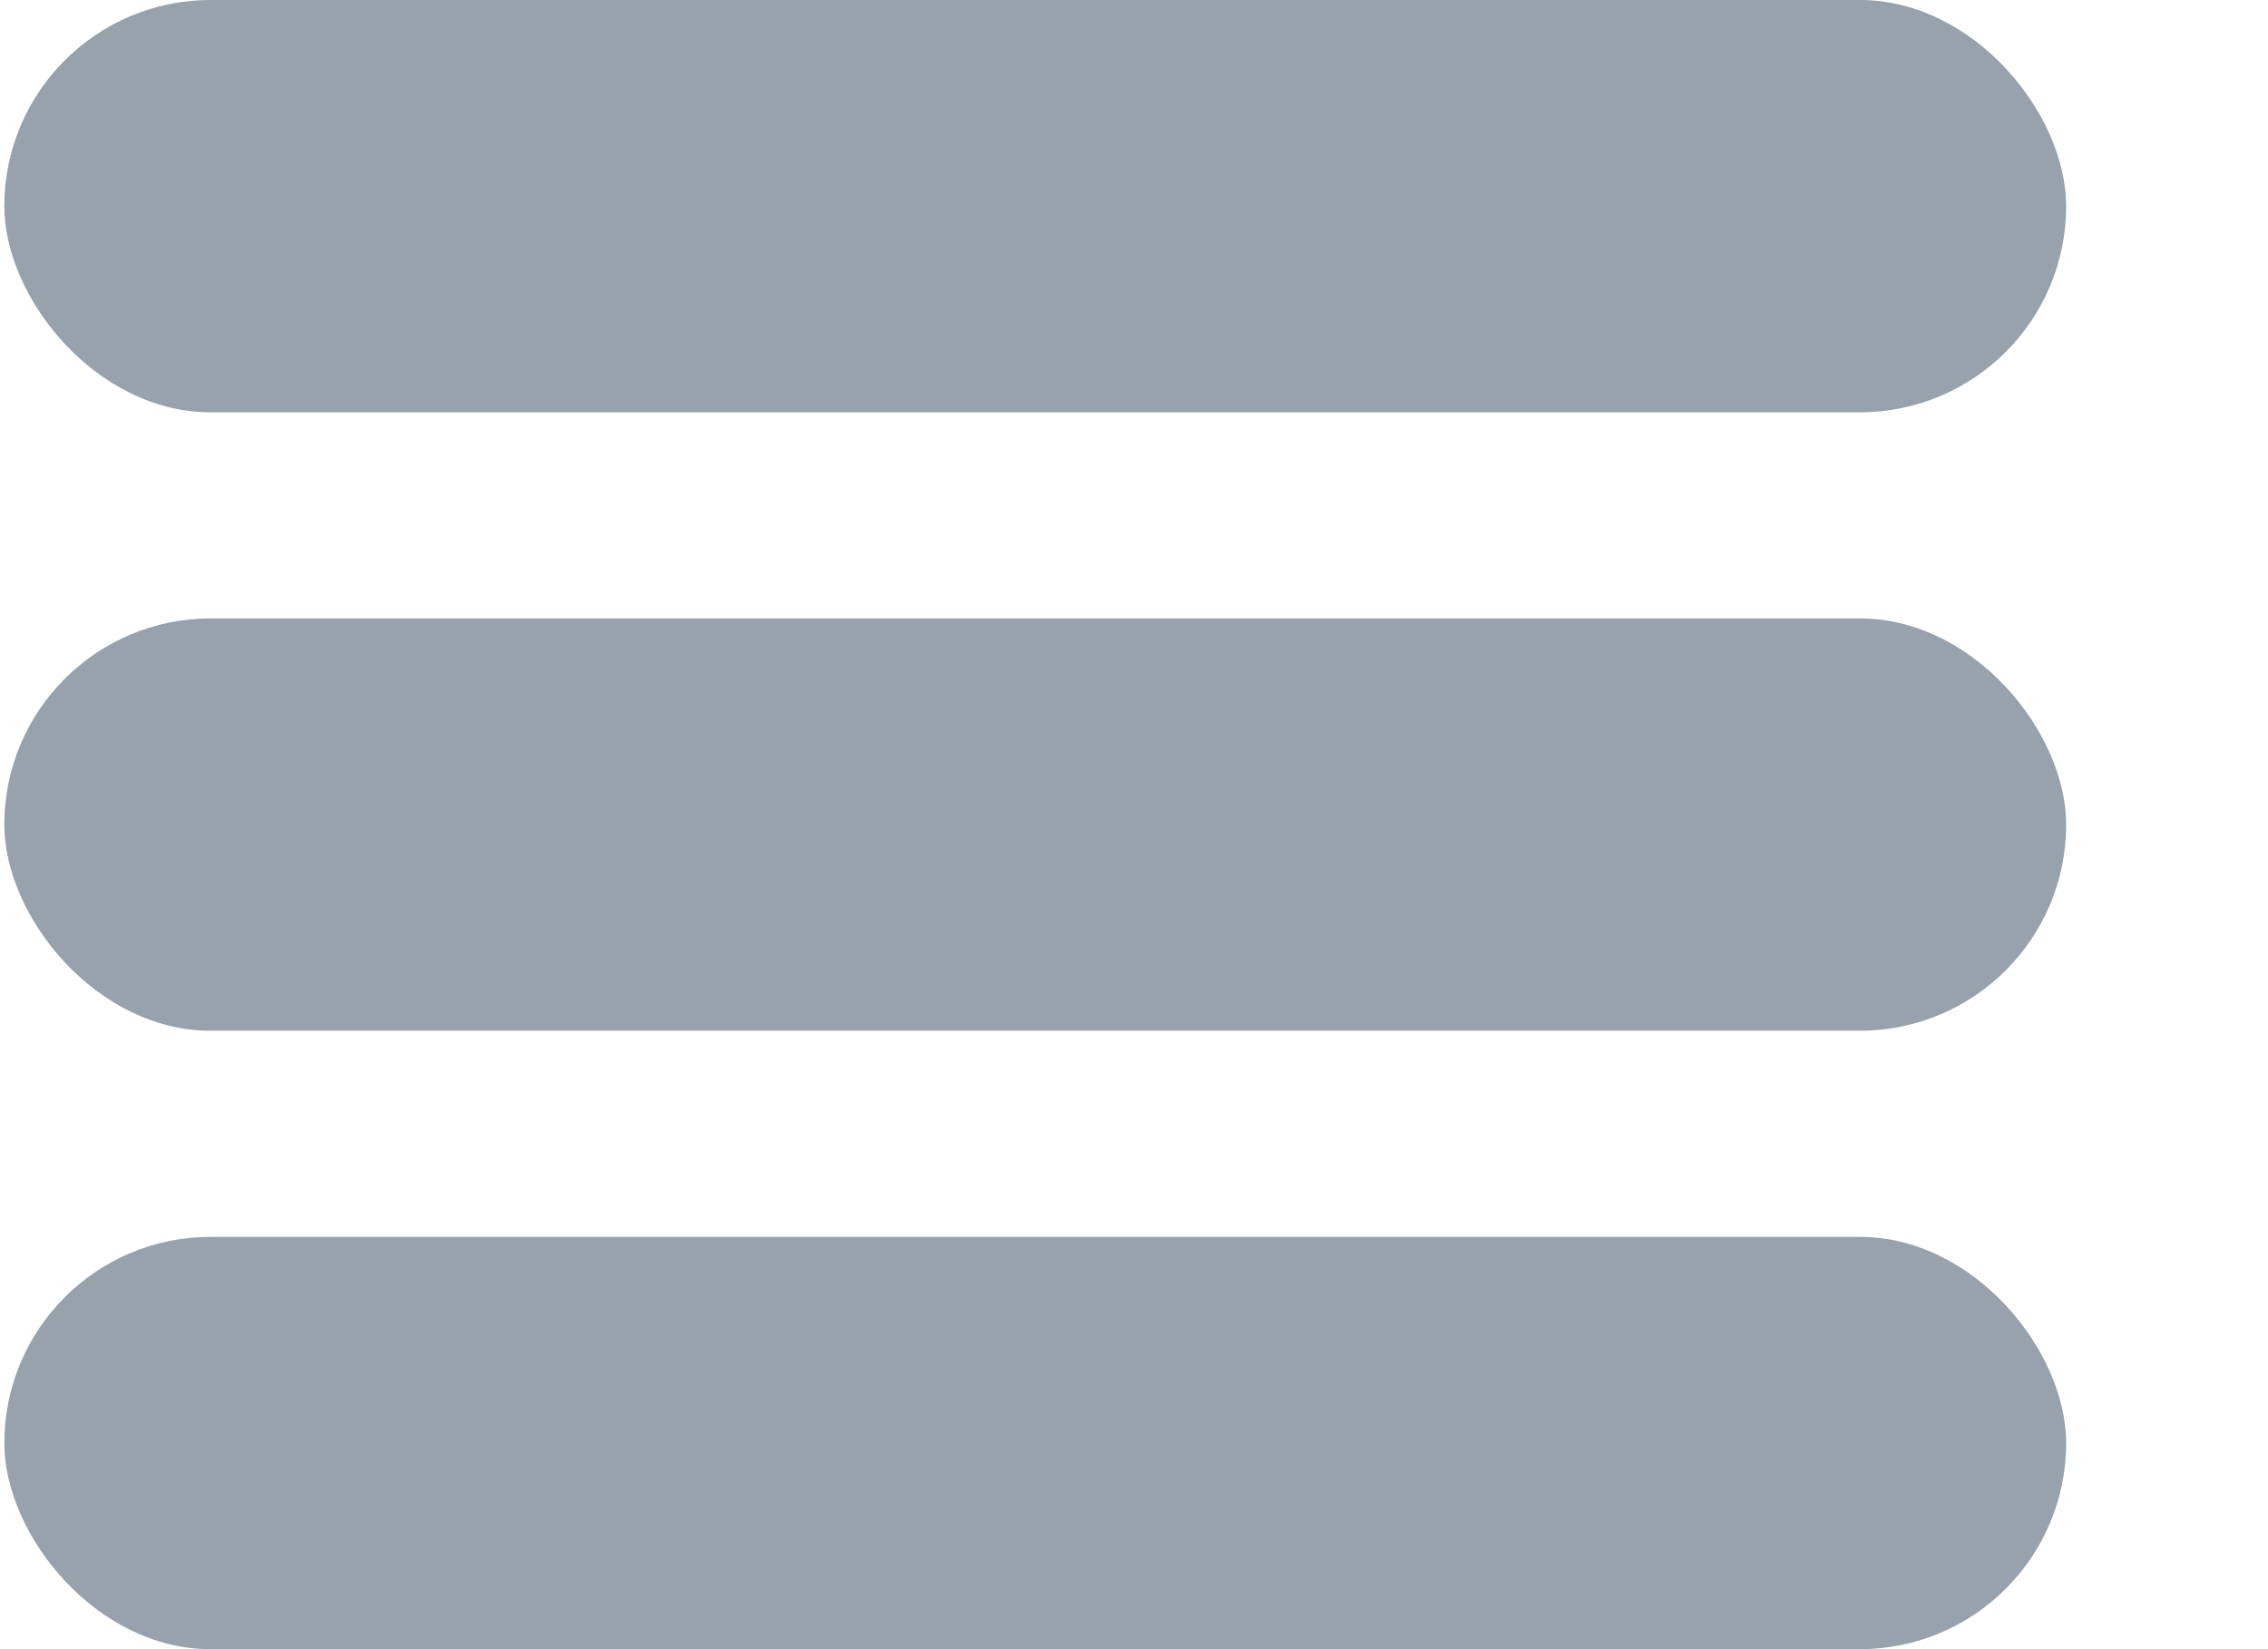 <svg width="11" height="8" viewBox="0 0 11 8" fill="none" xmlns="http://www.w3.org/2000/svg">
<rect x="0.021" width="10" height="2" rx="1" fill="#97A2AC"/>
<rect x="0.021" y="3" width="10" height="2" rx="1" fill="#97A2AC"/>
<rect x="0.021" y="6" width="10" height="2" rx="1" fill="#97A2AC"/>
</svg>

